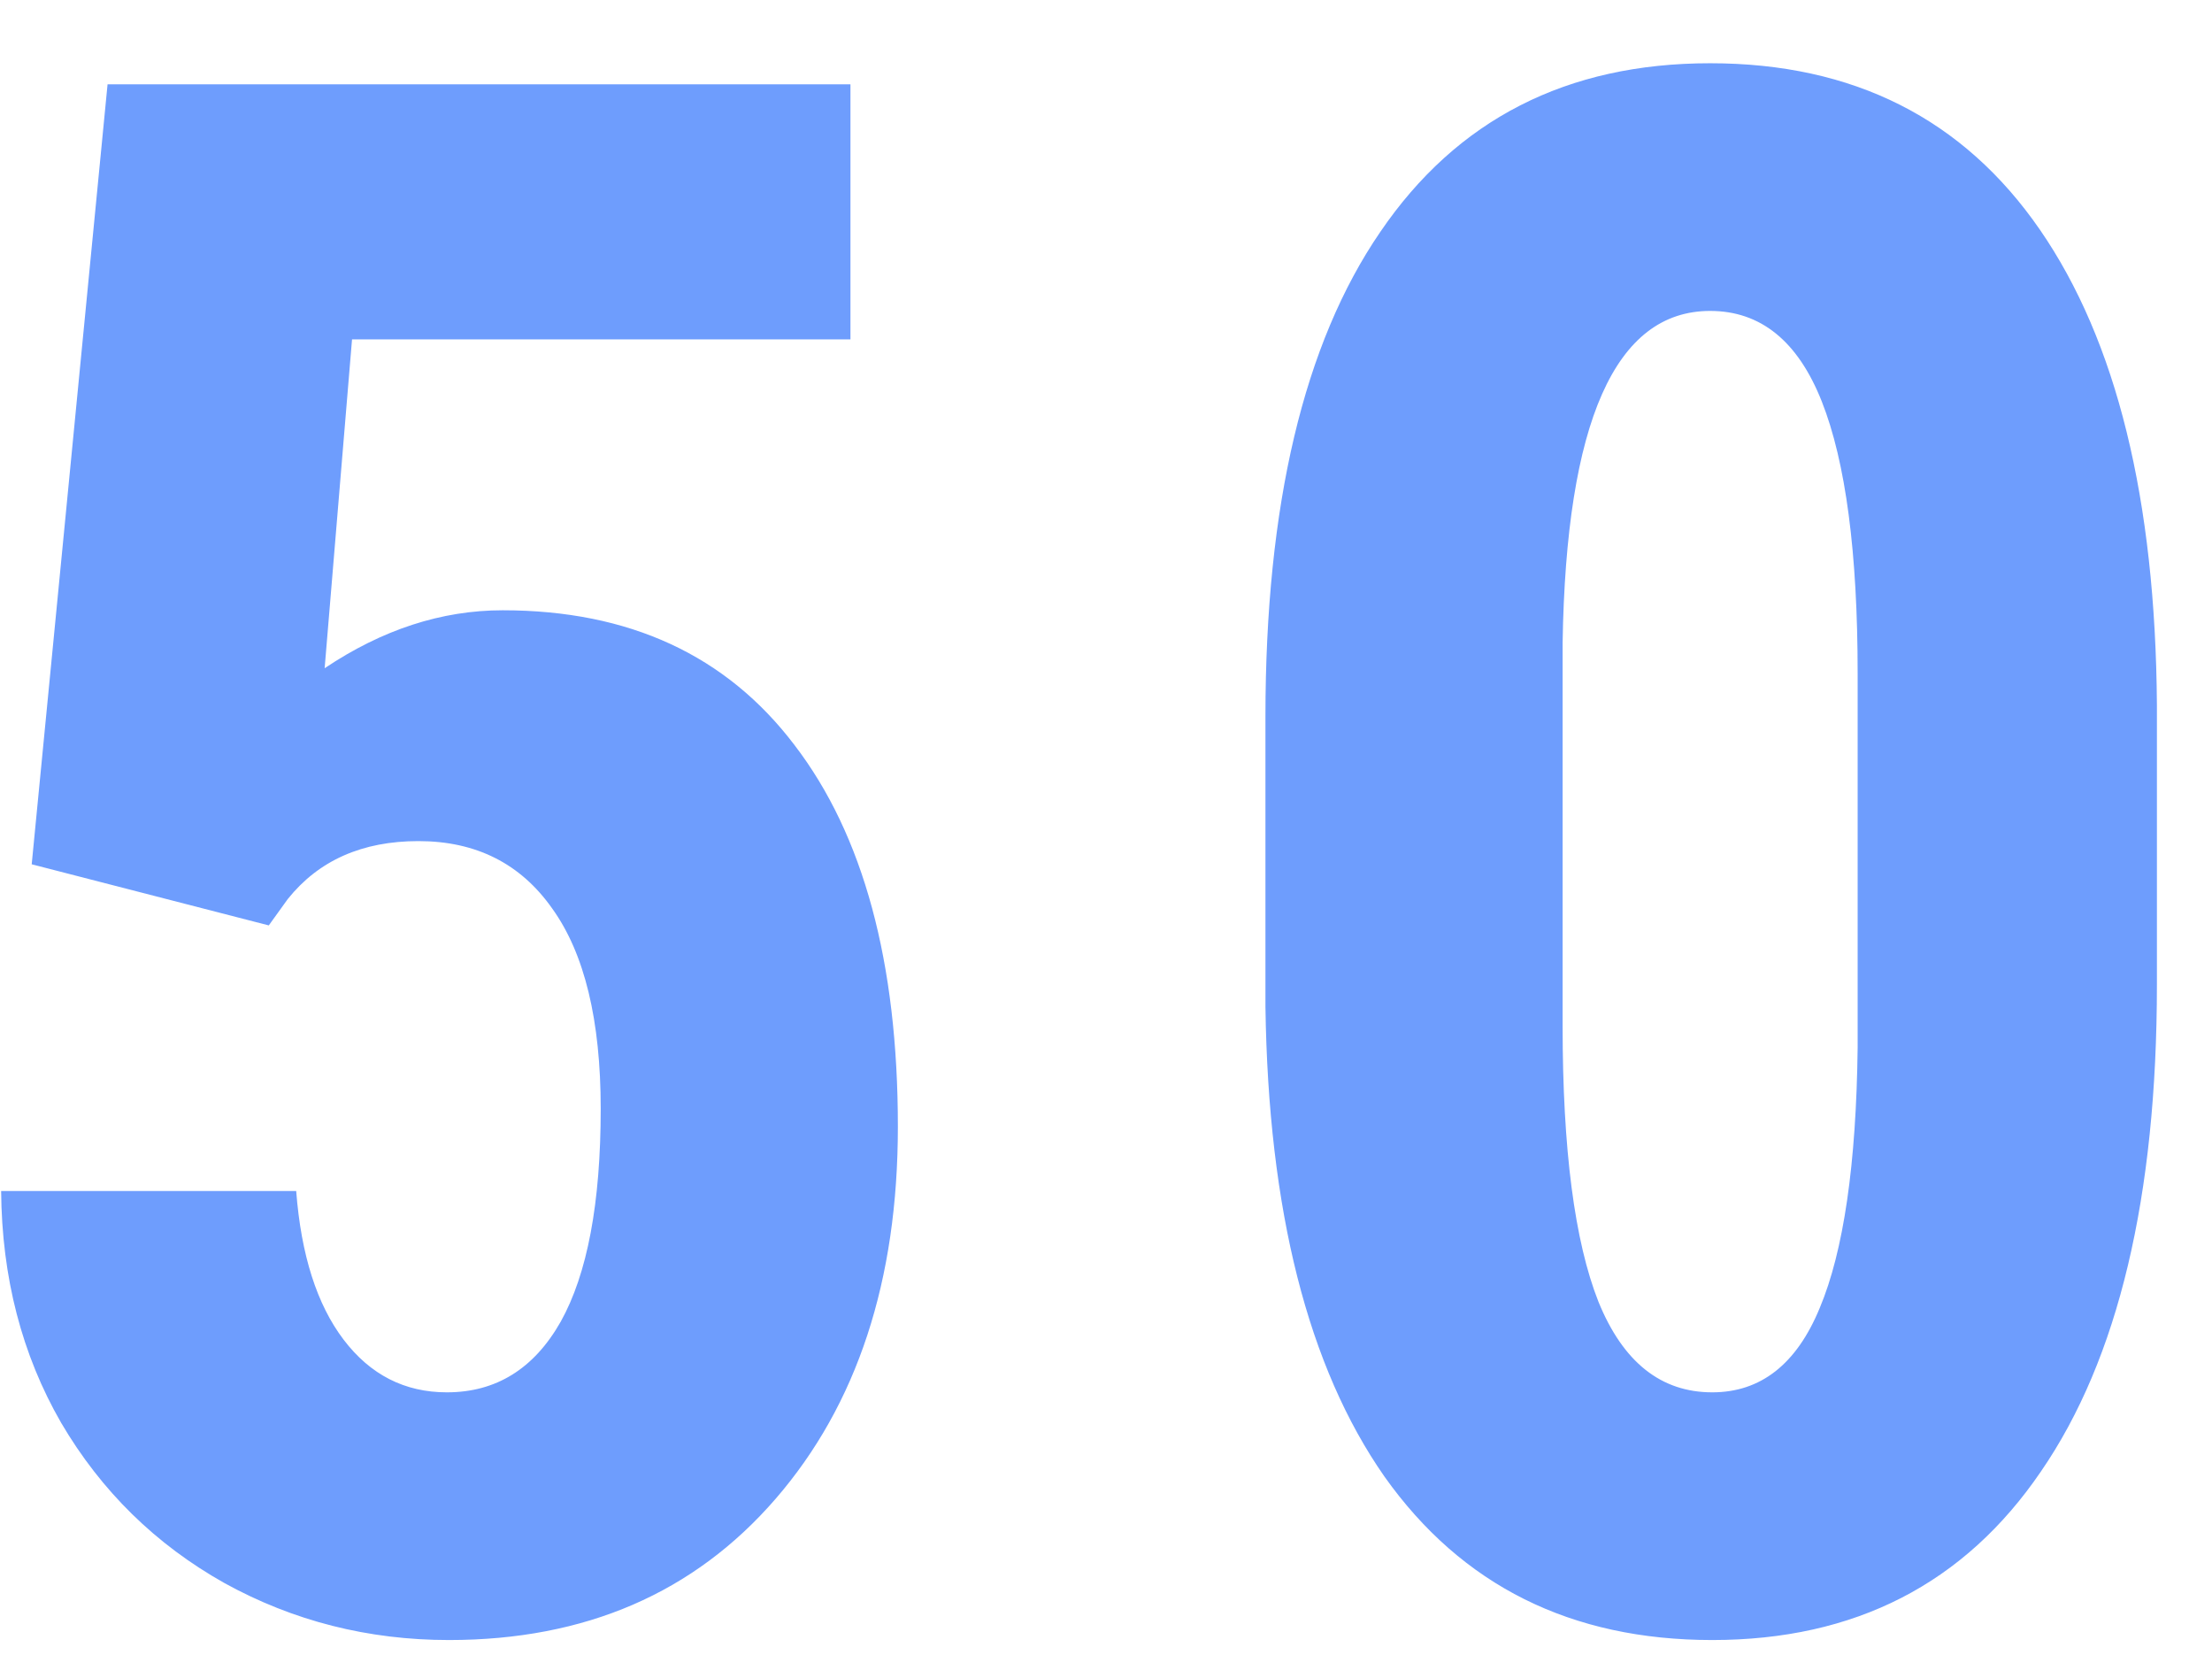 <svg width="123" height="92" viewBox="0 0 123 92" fill="none" xmlns="http://www.w3.org/2000/svg">
<g filter="url(#filter0_d)">
<path d="M4.763 45.047L8.981 1.688H50.29V15.867H22.575L21.052 34.148C24.255 32 27.555 30.926 30.954 30.926C37.985 30.926 43.395 33.426 47.184 38.426C51.013 43.426 52.927 50.496 52.927 59.637C52.927 68.191 50.661 75.086 46.13 80.32C41.598 85.555 35.544 88.172 27.966 88.172C23.473 88.172 19.313 87.117 15.485 85.008C11.657 82.859 8.63 79.891 6.403 76.102C4.216 72.312 3.102 68.016 3.063 63.211H19.47C19.743 66.766 20.622 69.519 22.106 71.473C23.591 73.426 25.505 74.402 27.848 74.402C30.583 74.402 32.692 73.094 34.177 70.477C35.661 67.82 36.403 63.875 36.403 58.641C36.403 53.719 35.505 50.008 33.708 47.508C31.95 45.008 29.47 43.758 26.266 43.758C23.141 43.758 20.72 44.832 19.001 46.98L17.946 48.445L4.763 45.047ZM122.937 51.727C122.937 63.523 120.788 72.547 116.491 78.797C112.234 85.047 106.14 88.172 98.21 88.172C90.359 88.172 84.284 85.144 79.987 79.09C75.73 72.996 73.523 64.285 73.366 52.957V36.844C73.366 25.086 75.495 16.102 79.753 9.891C84.011 3.641 90.124 0.516 98.093 0.516C106.062 0.516 112.175 3.602 116.433 9.773C120.691 15.945 122.859 24.754 122.937 36.199V51.727ZM106.296 34.441C106.296 27.723 105.632 22.684 104.304 19.324C102.976 15.965 100.905 14.285 98.093 14.285C92.82 14.285 90.085 20.438 89.89 32.742V54.012C89.89 60.887 90.554 66.004 91.882 69.363C93.249 72.723 95.359 74.402 98.21 74.402C100.905 74.402 102.898 72.84 104.187 69.715C105.515 66.551 106.218 61.727 106.296 55.242V34.441Z" fill="#6E9DFD"/>
</g>
<defs>
<filter id="filter0_d" x="0.063" y="0.516" width="122.873" height="90.656" filterUnits="userSpaceOnUse" color-interpolation-filters="sRGB">
<feFlood flood-opacity="0" result="BackgroundImageFix"/>
<feColorMatrix in="SourceAlpha" type="matrix" values="0 0 0 0 0 0 0 0 0 0 0 0 0 0 0 0 0 0 127 0"/>
<feOffset dx="-3" dy="3"/>
<feColorMatrix type="matrix" values="0 0 0 0 0.234 0 0 0 0 0.399 0 0 0 0 0.729 0 0 0 1 0"/>
<feBlend mode="normal" in2="BackgroundImageFix" result="effect1_dropShadow"/>
<feBlend mode="normal" in="SourceGraphic" in2="effect1_dropShadow" result="shape"/>
</filter>
</defs>
</svg>
